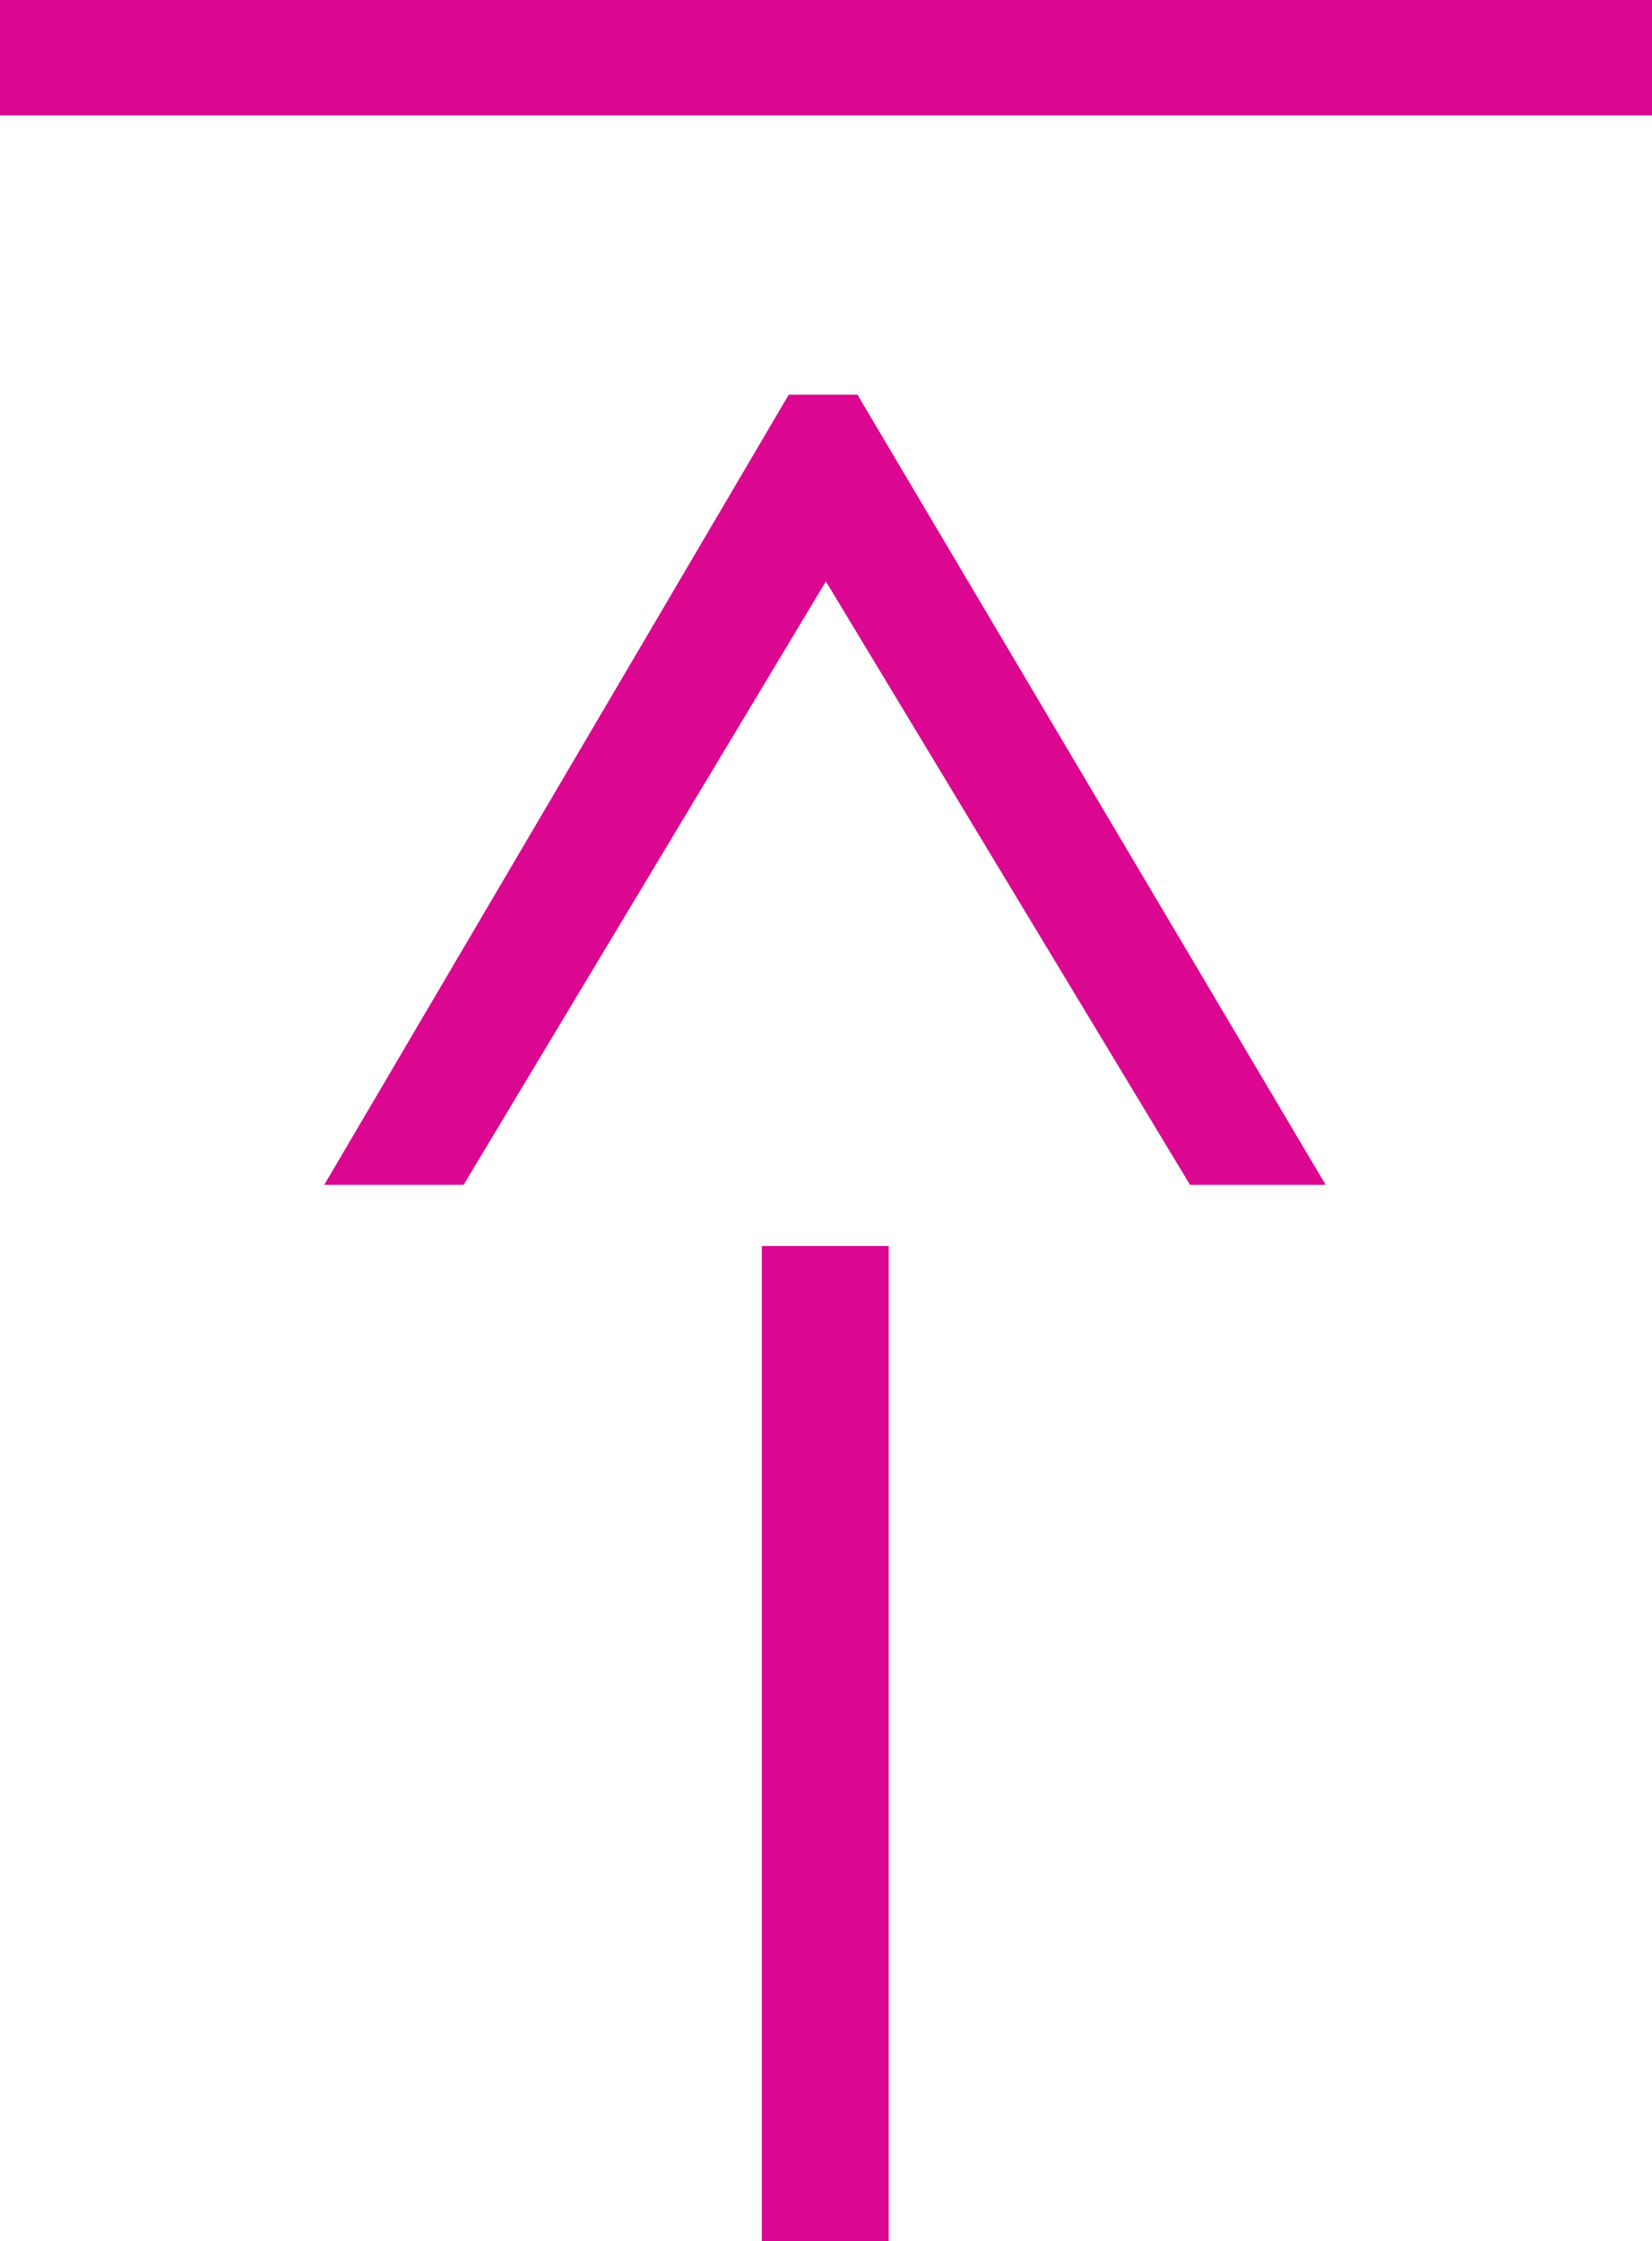 <?xml version="1.0" encoding="UTF-8"?>
<svg width="716px" height="971px" viewBox="0 0 716 971" version="1.1" xmlns="http://www.w3.org/2000/svg" xmlns:xlink="http://www.w3.org/1999/xlink">
    <!-- Generator: Sketch 43.2 (39069) - http://www.bohemiancoding.com/sketch -->
    <title>Group 3 Copy</title>
    <desc>Created with Sketch.</desc>
    <defs></defs>
    <g id="icons" stroke="none" stroke-width="1" fill="none" fill-rule="evenodd">
        <g id="Group-3-Copy" transform="translate(354, 484) rotate(180) translate(-354, -484) translate(-126, -58)" fill="#DB0791">
            <polyline id="&lt;-copy" points="462.36 855 259.435 512.671 318.219 512.671 476.05 774.116 633.075 512.671 693.47 512.671 492.155 855"></polyline>
            <path d="M809,1001 L143,1001" id="Line" stroke="#DB0791" stroke-width="50" stroke-linecap="square"></path>
            <path d="M476.333,458.667 L476.333,82.613" id="Line-Copy" stroke="#DB0791" stroke-width="55" stroke-linecap="square"></path>
        </g>
    </g>
</svg>
